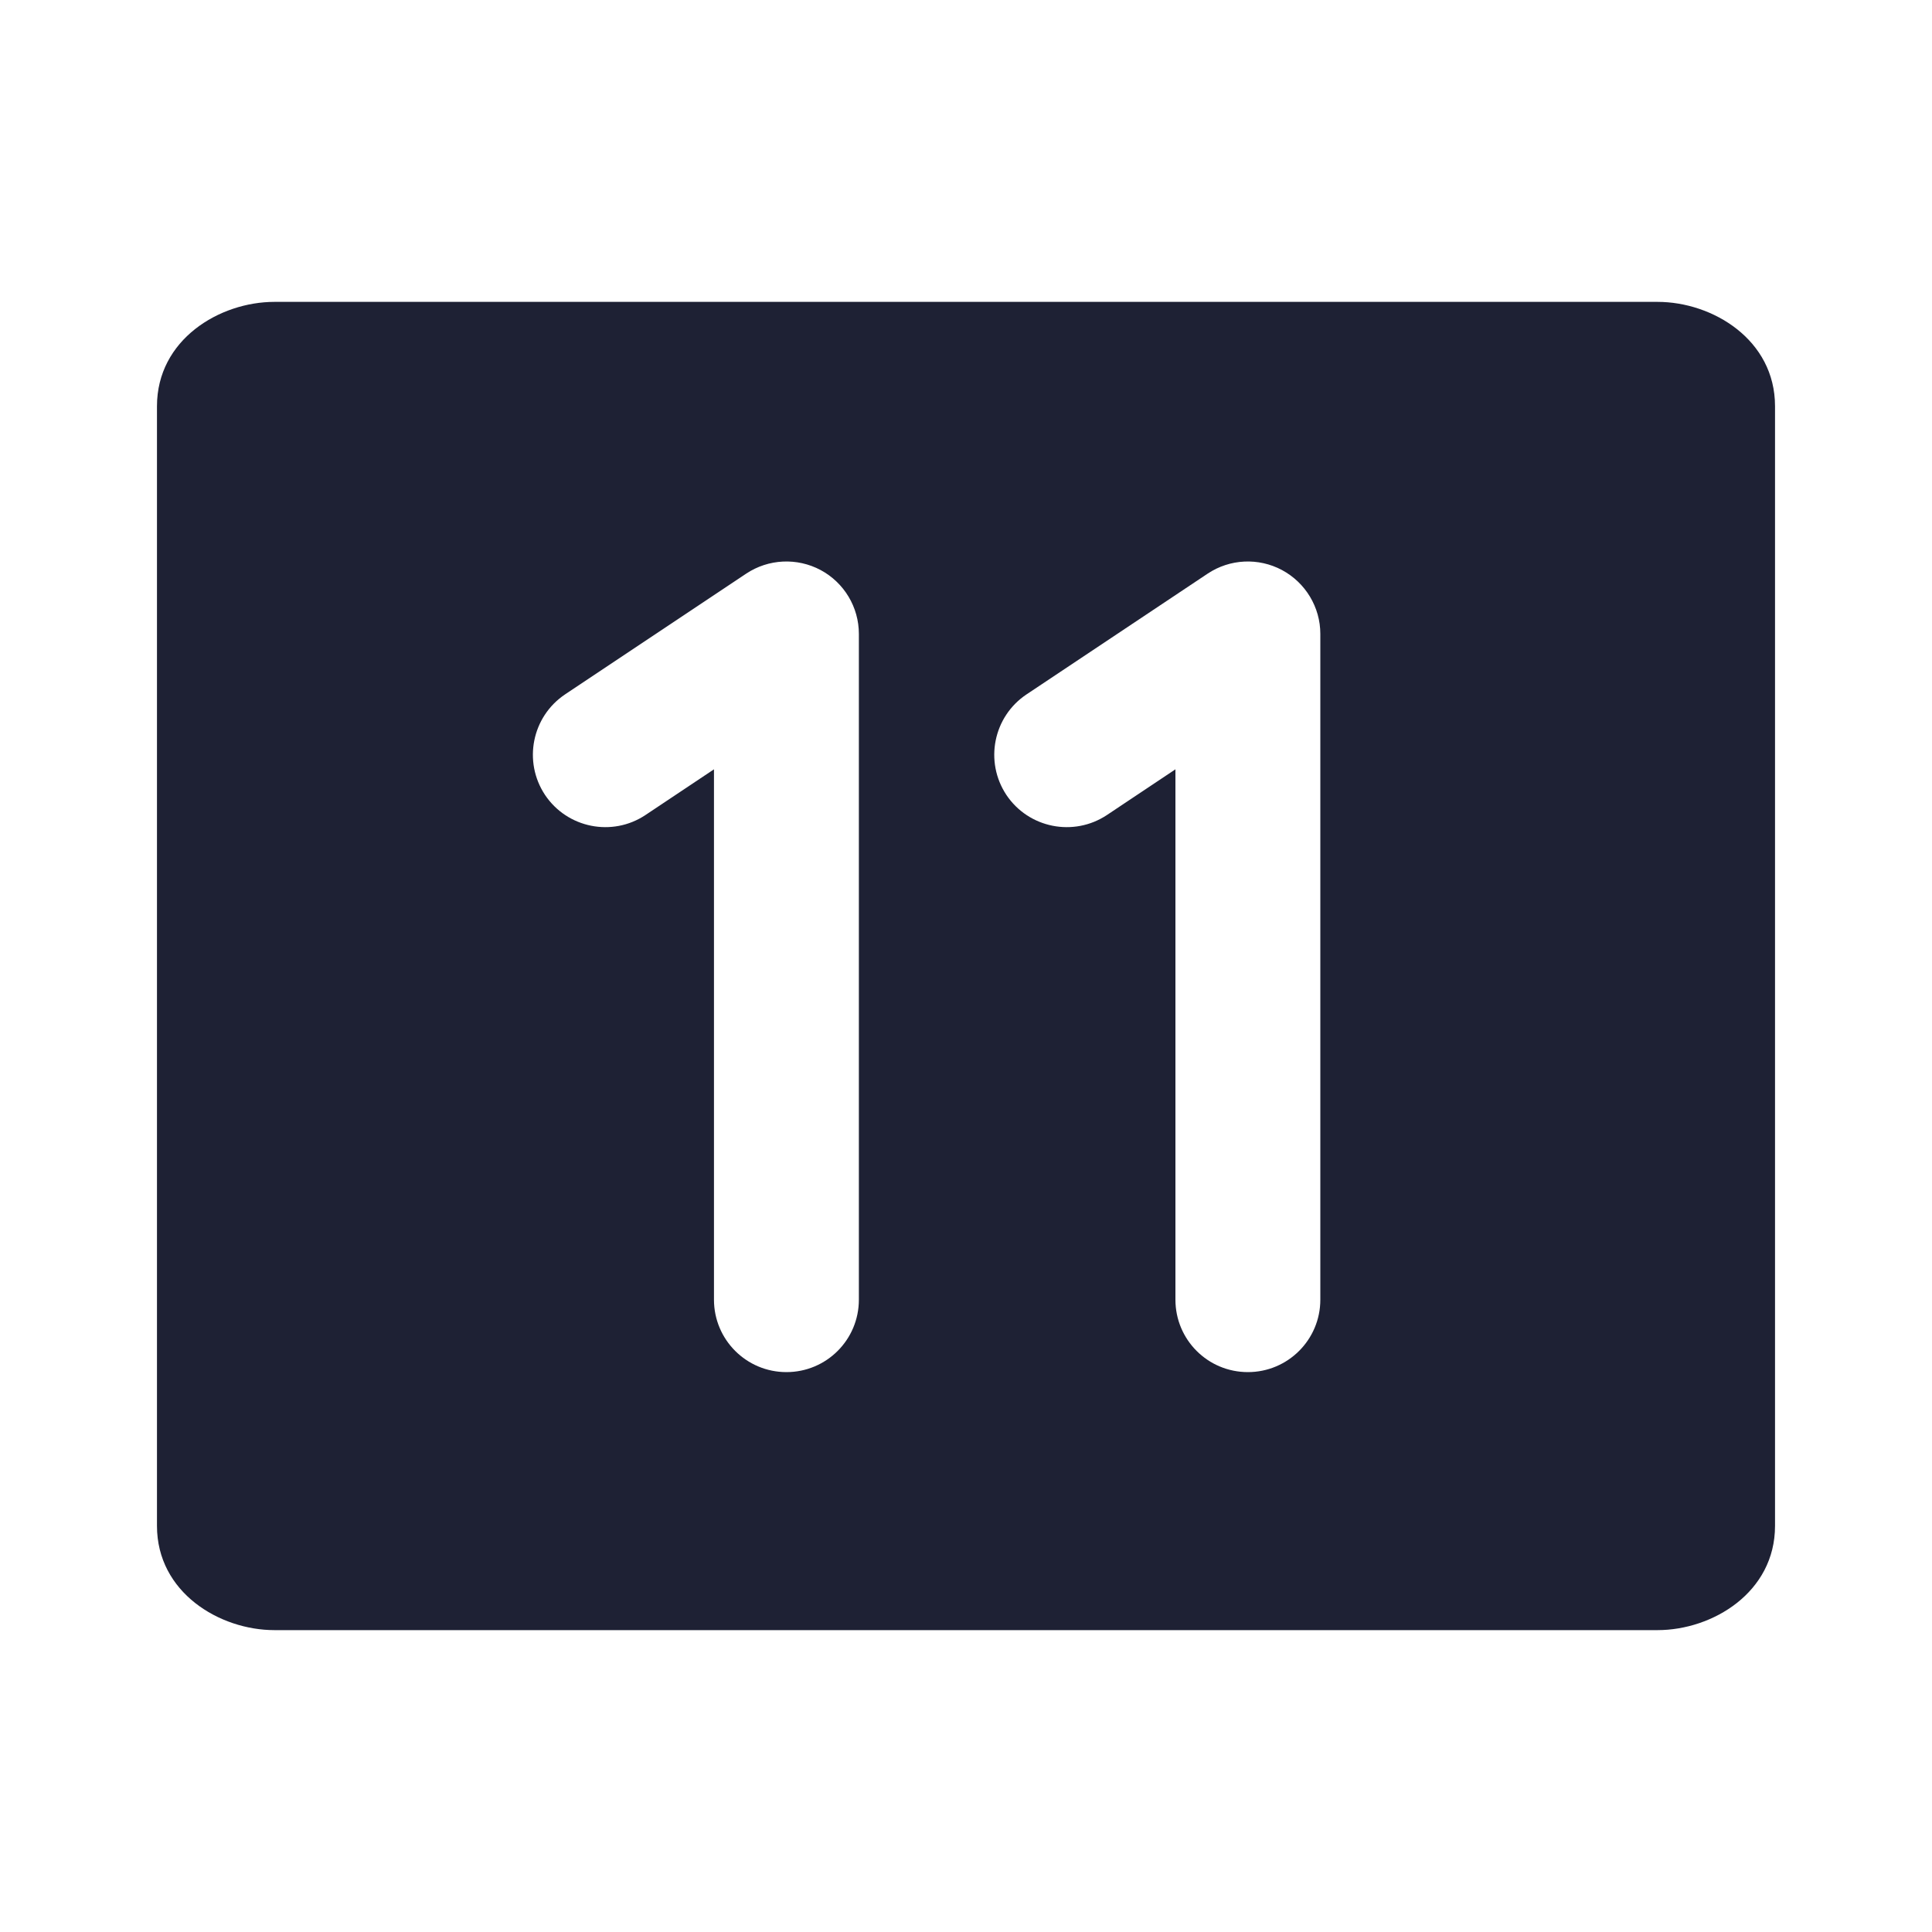 <svg width="20" height="20" viewBox="0 0 20 20" fill="none" xmlns="http://www.w3.org/2000/svg">
<g clip-path="url(#clip0_9591_45551)">
<path fill-rule="evenodd" clip-rule="evenodd" d="M2.841 3.125C2.273 3.125 1.625 3.515 1.625 4.205V15.796C1.625 16.485 2.273 16.875 2.841 16.875H17.159C17.727 16.875 18.375 16.485 18.375 15.796V4.205C18.375 3.515 17.727 3.125 17.159 3.125H2.841ZM8.495 5.901C8.739 6.032 8.891 6.286 8.891 6.562V13.454C8.891 13.869 8.556 14.204 8.141 14.204C7.727 14.204 7.391 13.869 7.391 13.454V7.964L6.682 8.437C6.338 8.666 5.872 8.573 5.642 8.229C5.413 7.884 5.506 7.418 5.85 7.188L7.725 5.938C7.955 5.785 8.251 5.771 8.495 5.901ZM13.668 6.562C13.668 6.286 13.515 6.032 13.271 5.901C13.027 5.771 12.732 5.785 12.502 5.938L10.627 7.188C10.282 7.418 10.189 7.884 10.418 8.229C10.648 8.573 11.114 8.666 11.459 8.437L12.168 7.964V13.454C12.168 13.869 12.503 14.204 12.918 14.204C13.332 14.204 13.668 13.869 13.668 13.454V6.562Z" fill="#1E2134"/>
</g>
<defs>
<clipPath id="clip0_9591_45551">
<rect width="20" height="20" fill="white"/>
</clipPath>
</defs>
</svg>
